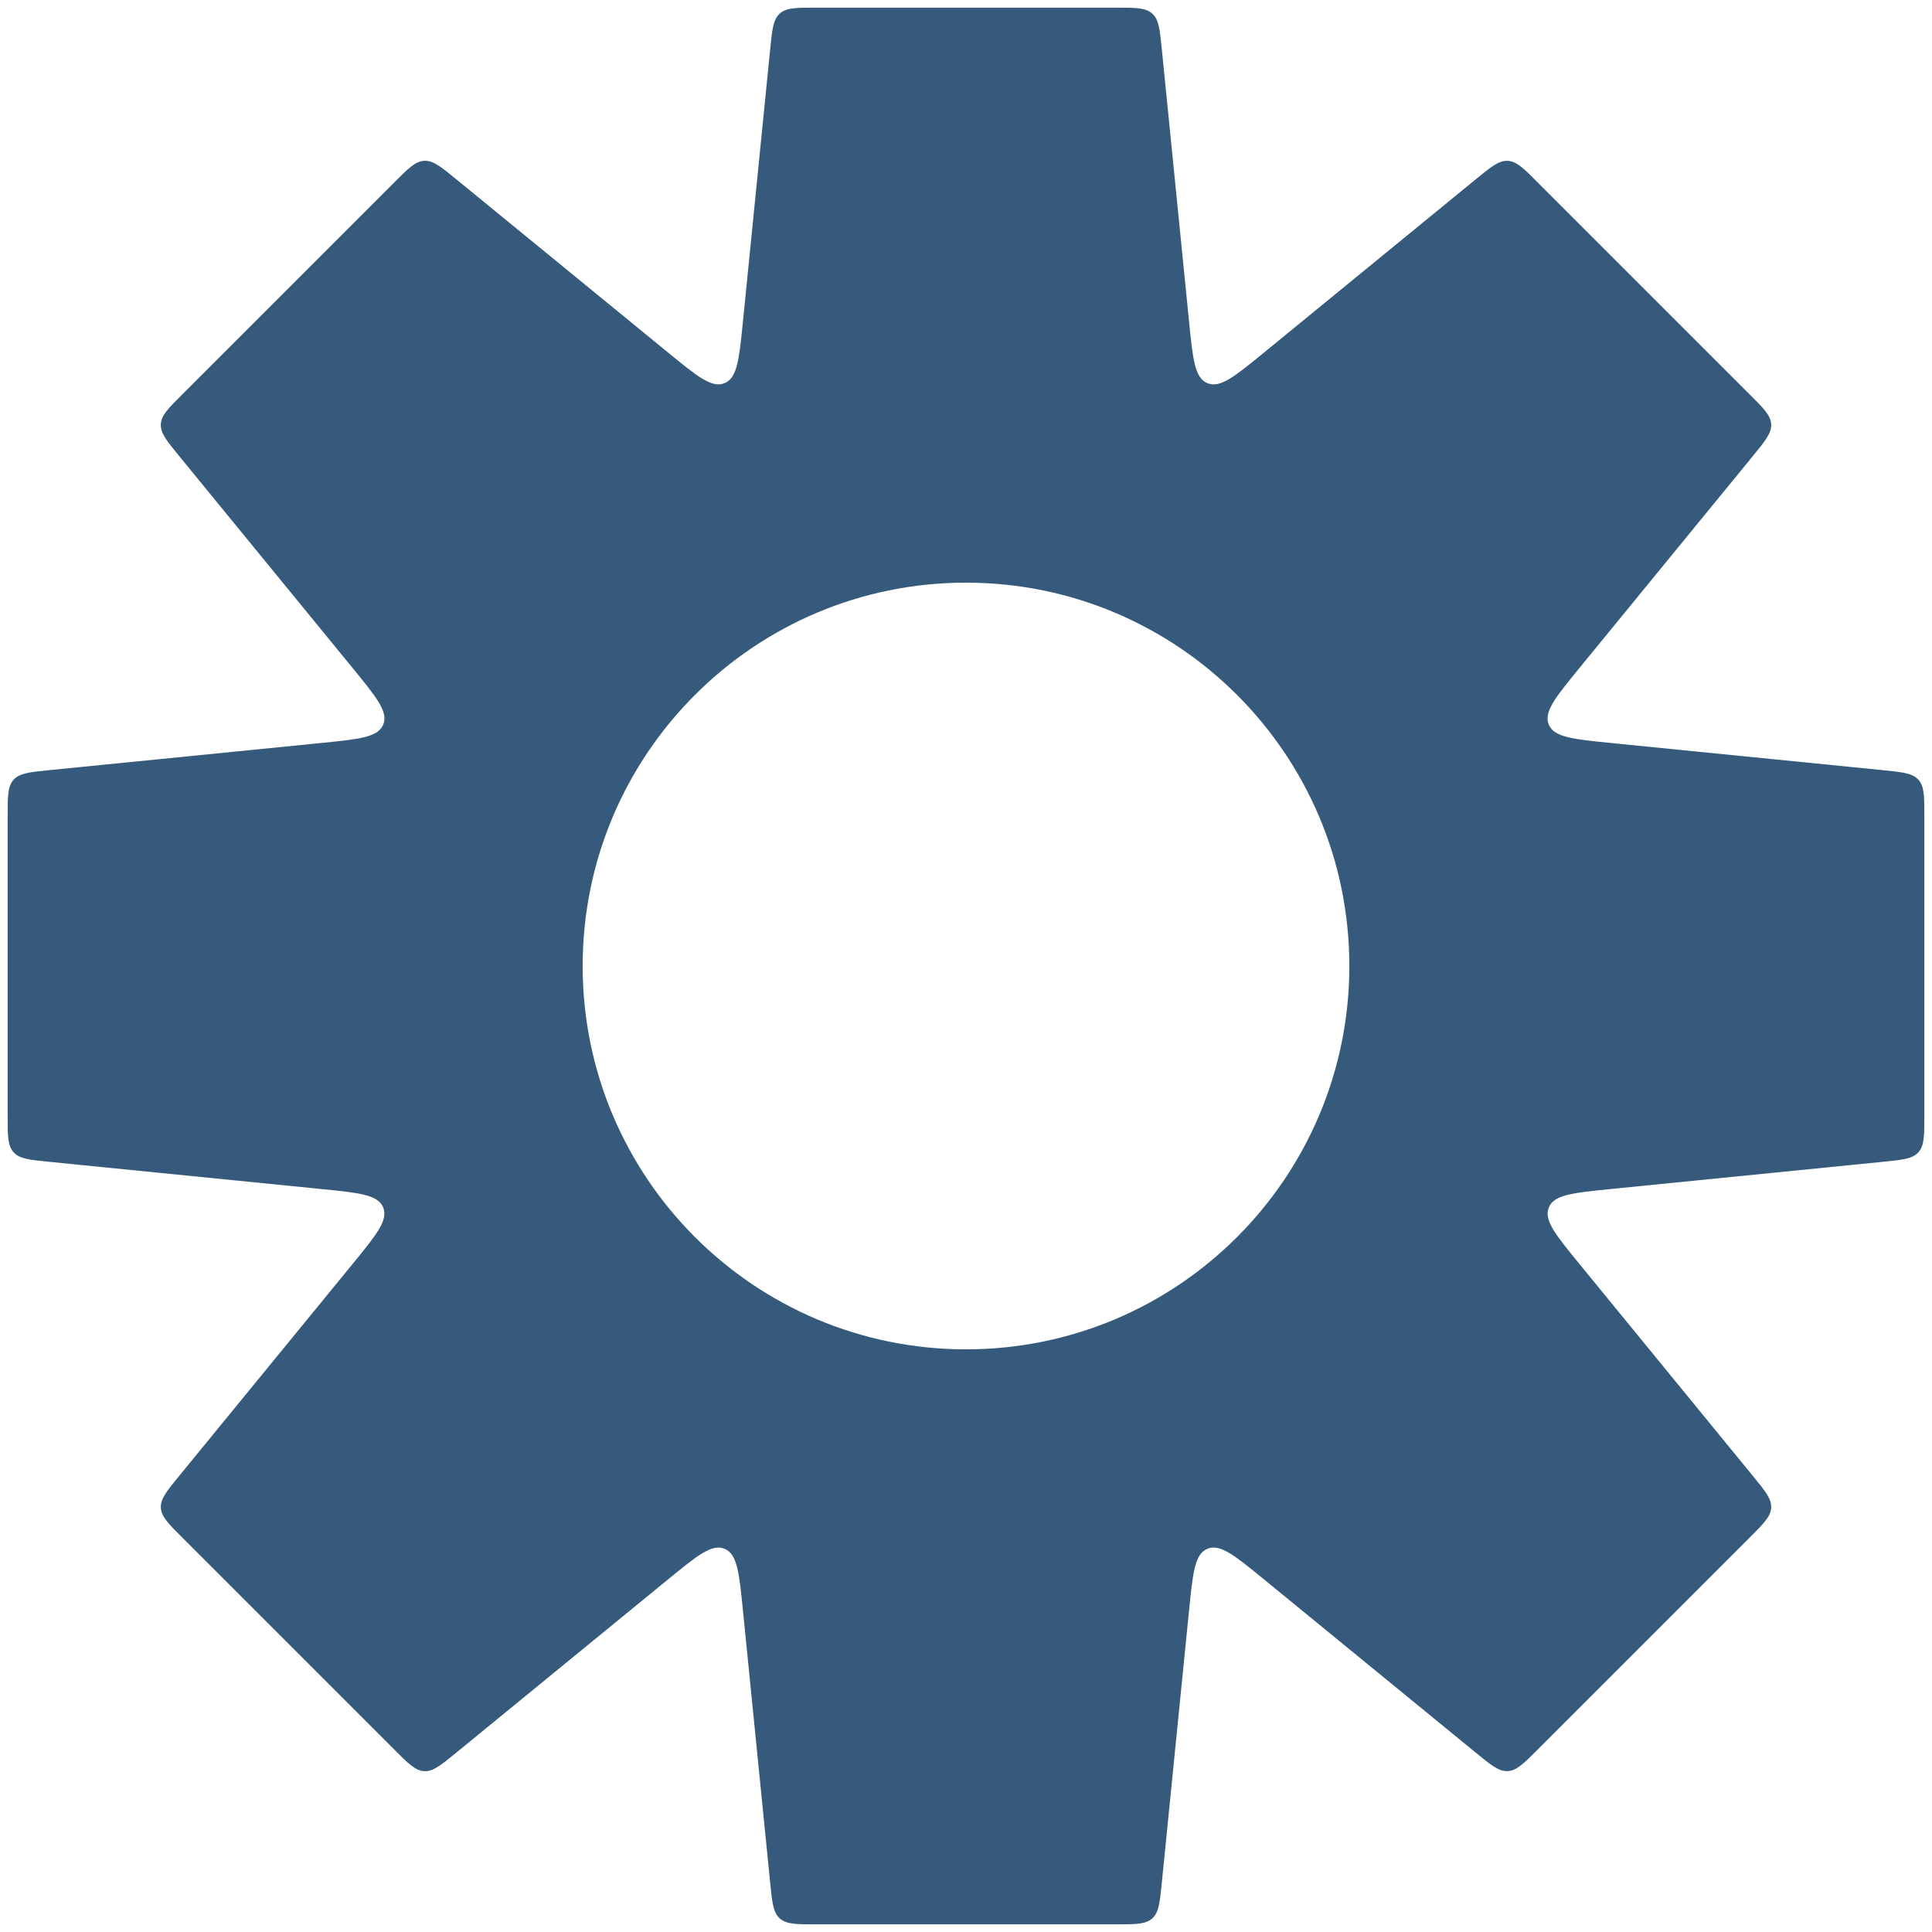 <svg width="84" height="84" viewBox="0 0 84 84" fill="none" xmlns="http://www.w3.org/2000/svg">
<path fill-rule="evenodd" clip-rule="evenodd" d="M50.099 0.592C50.385 0.85 50.428 1.278 50.513 2.134L51.698 13.981C51.861 15.615 51.943 16.431 52.496 16.66C53.049 16.889 53.684 16.37 54.955 15.33L64.169 7.791C64.835 7.246 65.168 6.974 65.553 6.993C65.938 7.012 66.242 7.316 66.85 7.925L76.075 17.15C76.684 17.758 76.988 18.062 77.007 18.447C77.026 18.832 76.754 19.165 76.209 19.831L68.67 29.045C67.63 30.316 67.11 30.951 67.339 31.504C67.568 32.057 68.385 32.139 70.019 32.302L81.866 33.486C82.722 33.572 83.15 33.615 83.408 33.901C83.667 34.186 83.667 34.616 83.667 35.477V48.523C83.667 49.383 83.667 49.814 83.408 50.099C83.15 50.385 82.722 50.428 81.866 50.513L70.02 51.698C68.387 51.861 67.57 51.943 67.341 52.496C67.112 53.049 67.632 53.684 68.671 54.955L76.209 64.168C76.754 64.833 77.026 65.166 77.007 65.551C76.988 65.936 76.684 66.24 76.076 66.848L66.85 76.074C66.242 76.682 65.938 76.986 65.553 77.005C65.168 77.024 64.835 76.752 64.169 76.207L54.955 68.668C53.684 67.629 53.049 67.109 52.496 67.338C51.943 67.567 51.862 68.383 51.698 70.017L50.513 81.866C50.428 82.722 50.385 83.15 50.099 83.408C49.814 83.667 49.383 83.667 48.523 83.667H35.477C34.616 83.667 34.186 83.667 33.901 83.408C33.615 83.15 33.572 82.722 33.487 81.866L32.302 70.019C32.139 68.385 32.057 67.568 31.504 67.339C30.951 67.11 30.316 67.63 29.045 68.67L19.83 76.209C19.165 76.754 18.832 77.026 18.447 77.007C18.062 76.988 17.758 76.684 17.15 76.076L7.924 66.85C7.316 66.242 7.012 65.938 6.993 65.553C6.974 65.168 7.246 64.835 7.791 64.169L15.33 54.955C16.369 53.684 16.889 53.049 16.66 52.496C16.431 51.943 15.615 51.861 13.981 51.698L2.134 50.513C1.278 50.428 0.85 50.385 0.592 50.099C0.333 49.814 0.333 49.383 0.333 48.523L0.333 35.477C0.333 34.616 0.333 34.186 0.592 33.901C0.85 33.615 1.278 33.572 2.134 33.486L13.983 32.302C15.616 32.138 16.433 32.057 16.662 31.504C16.891 30.951 16.371 30.316 15.332 29.045L7.791 19.829C7.246 19.163 6.974 18.83 6.993 18.445C7.012 18.06 7.316 17.756 7.925 17.148L17.15 7.923C17.758 7.314 18.062 7.01 18.447 6.991C18.832 6.972 19.165 7.244 19.831 7.789L29.046 15.328C30.316 16.368 30.951 16.888 31.504 16.659C32.057 16.43 32.139 15.613 32.302 13.979L33.487 2.134C33.572 1.278 33.615 0.85 33.901 0.592C34.186 0.333 34.616 0.333 35.477 0.333H48.523C49.383 0.333 49.814 0.333 50.099 0.592ZM42 58.667C51.205 58.667 58.667 51.205 58.667 42C58.667 32.795 51.205 25.333 42 25.333C32.795 25.333 25.333 32.795 25.333 42C25.333 51.205 32.795 58.667 42 58.667Z" fill="#355A7B"/>
</svg>
